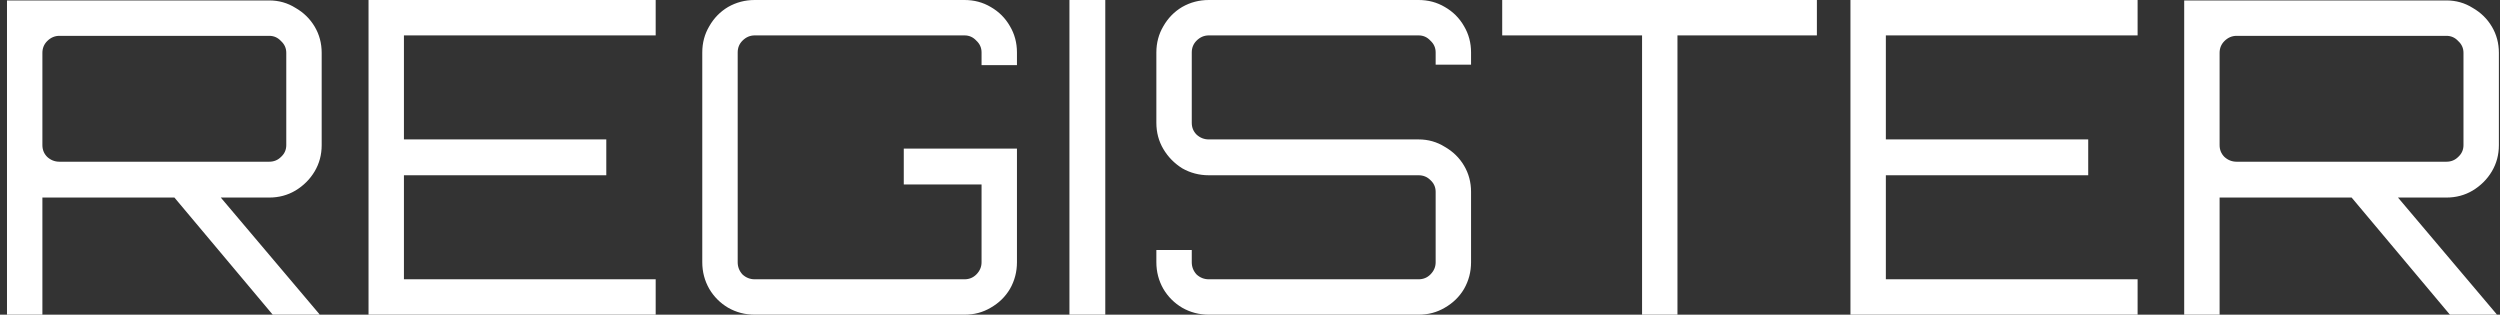 <svg width="143" height="18" viewBox="0 0 143 18" fill="none" xmlns="http://www.w3.org/2000/svg">
<rect x="0" y="0" width="143" height="18" fill="#333333" stroke="none"/>
<path d="M15.6 18L9.725 11H12.375L18.275 17.975V18H15.6ZM0.4 18V0.025H15.4C15.95 0.025 16.45 0.167 16.9 0.45C17.367 0.717 17.733 1.075 18 1.525C18.267 1.975 18.4 2.475 18.4 3.025V8.3C18.4 8.85 18.267 9.35 18 9.8C17.733 10.25 17.367 10.617 16.9 10.9C16.45 11.167 15.95 11.3 15.4 11.3H2.425V18H0.4ZM3.4 9.25H15.4C15.667 9.25 15.892 9.158 16.075 8.975C16.275 8.792 16.375 8.567 16.375 8.3V3.025C16.375 2.758 16.275 2.533 16.075 2.35C15.892 2.15 15.667 2.05 15.4 2.05H3.4C3.133 2.05 2.9 2.15 2.7 2.35C2.517 2.533 2.425 2.758 2.425 3.025V8.3C2.425 8.567 2.517 8.792 2.7 8.975C2.9 9.158 3.133 9.25 3.4 9.25ZM21.08 18V-7.15256e-07H37.505V2.025H23.105V7.975H34.68V10.025H23.105V15.975H37.505V18H21.08ZM43.17 18C42.62 18 42.112 17.867 41.645 17.6C41.196 17.333 40.837 16.975 40.571 16.525C40.304 16.058 40.17 15.55 40.17 15V3C40.17 2.45 40.304 1.95 40.571 1.5C40.837 1.033 41.196 0.667 41.645 0.4C42.112 0.133 42.62 -7.15256e-07 43.17 -7.15256e-07H55.17C55.721 -7.15256e-07 56.221 0.133 56.67 0.4C57.137 0.667 57.504 1.033 57.77 1.5C58.037 1.95 58.17 2.45 58.17 3V3.725H56.145V3C56.145 2.733 56.045 2.508 55.846 2.325C55.662 2.125 55.437 2.025 55.17 2.025H43.17C42.904 2.025 42.67 2.125 42.471 2.325C42.287 2.508 42.196 2.733 42.196 3V15C42.196 15.267 42.287 15.5 42.471 15.7C42.67 15.883 42.904 15.975 43.17 15.975H55.17C55.437 15.975 55.662 15.883 55.846 15.7C56.045 15.5 56.145 15.267 56.145 15V10.55H51.696V8.5H58.17V15C58.17 15.55 58.037 16.058 57.77 16.525C57.504 16.975 57.137 17.333 56.67 17.6C56.221 17.867 55.721 18 55.17 18H43.17ZM61.172 18V-7.15256e-07H63.222V18H61.172ZM69.144 18C68.594 18 68.086 17.867 67.619 17.6C67.169 17.333 66.811 16.975 66.544 16.525C66.278 16.058 66.144 15.55 66.144 15V14.3H68.169V15C68.169 15.267 68.261 15.5 68.444 15.7C68.644 15.883 68.877 15.975 69.144 15.975H81.144C81.411 15.975 81.636 15.883 81.819 15.7C82.019 15.5 82.119 15.267 82.119 15V10.975C82.119 10.708 82.019 10.483 81.819 10.3C81.636 10.117 81.411 10.025 81.144 10.025H69.144C68.594 10.025 68.086 9.892 67.619 9.625C67.169 9.342 66.811 8.975 66.544 8.525C66.278 8.075 66.144 7.575 66.144 7.025V3C66.144 2.45 66.278 1.95 66.544 1.5C66.811 1.033 67.169 0.667 67.619 0.4C68.086 0.133 68.594 -7.15256e-07 69.144 -7.15256e-07H81.144C81.694 -7.15256e-07 82.194 0.133 82.644 0.4C83.111 0.667 83.478 1.033 83.744 1.5C84.011 1.95 84.144 2.45 84.144 3V3.7H82.119V3C82.119 2.733 82.019 2.508 81.819 2.325C81.636 2.125 81.411 2.025 81.144 2.025H69.144C68.877 2.025 68.644 2.125 68.444 2.325C68.261 2.508 68.169 2.733 68.169 3V7.025C68.169 7.292 68.261 7.517 68.444 7.7C68.644 7.883 68.877 7.975 69.144 7.975H81.144C81.694 7.975 82.194 8.117 82.644 8.4C83.111 8.667 83.478 9.025 83.744 9.475C84.011 9.925 84.144 10.425 84.144 10.975V15C84.144 15.55 84.011 16.058 83.744 16.525C83.478 16.975 83.111 17.333 82.644 17.6C82.194 17.867 81.694 18 81.144 18H69.144ZM93.926 18V2.025H85.926V-7.15256e-07H103.926V2.025H95.951V18H93.926ZM105.846 18V-7.15256e-07H122.271V2.025H107.871V7.975H119.446V10.025H107.871V15.975H122.271V18H105.846ZM140.136 18L134.261 11H136.911L142.811 17.975V18H140.136ZM124.936 18V0.025H139.936C140.486 0.025 140.986 0.167 141.436 0.45C141.903 0.717 142.269 1.075 142.536 1.525C142.803 1.975 142.936 2.475 142.936 3.025V8.3C142.936 8.85 142.803 9.35 142.536 9.8C142.269 10.25 141.903 10.617 141.436 10.9C140.986 11.167 140.486 11.3 139.936 11.3H126.961V18H124.936ZM127.936 9.25H139.936C140.203 9.25 140.428 9.158 140.611 8.975C140.811 8.792 140.911 8.567 140.911 8.3V3.025C140.911 2.758 140.811 2.533 140.611 2.35C140.428 2.15 140.203 2.05 139.936 2.05H127.936C127.669 2.05 127.436 2.15 127.236 2.35C127.053 2.533 126.961 2.758 126.961 3.025V8.3C126.961 8.567 127.053 8.792 127.236 8.975C127.436 9.158 127.669 9.25 127.936 9.25Z" fill="white"/>
</svg>

